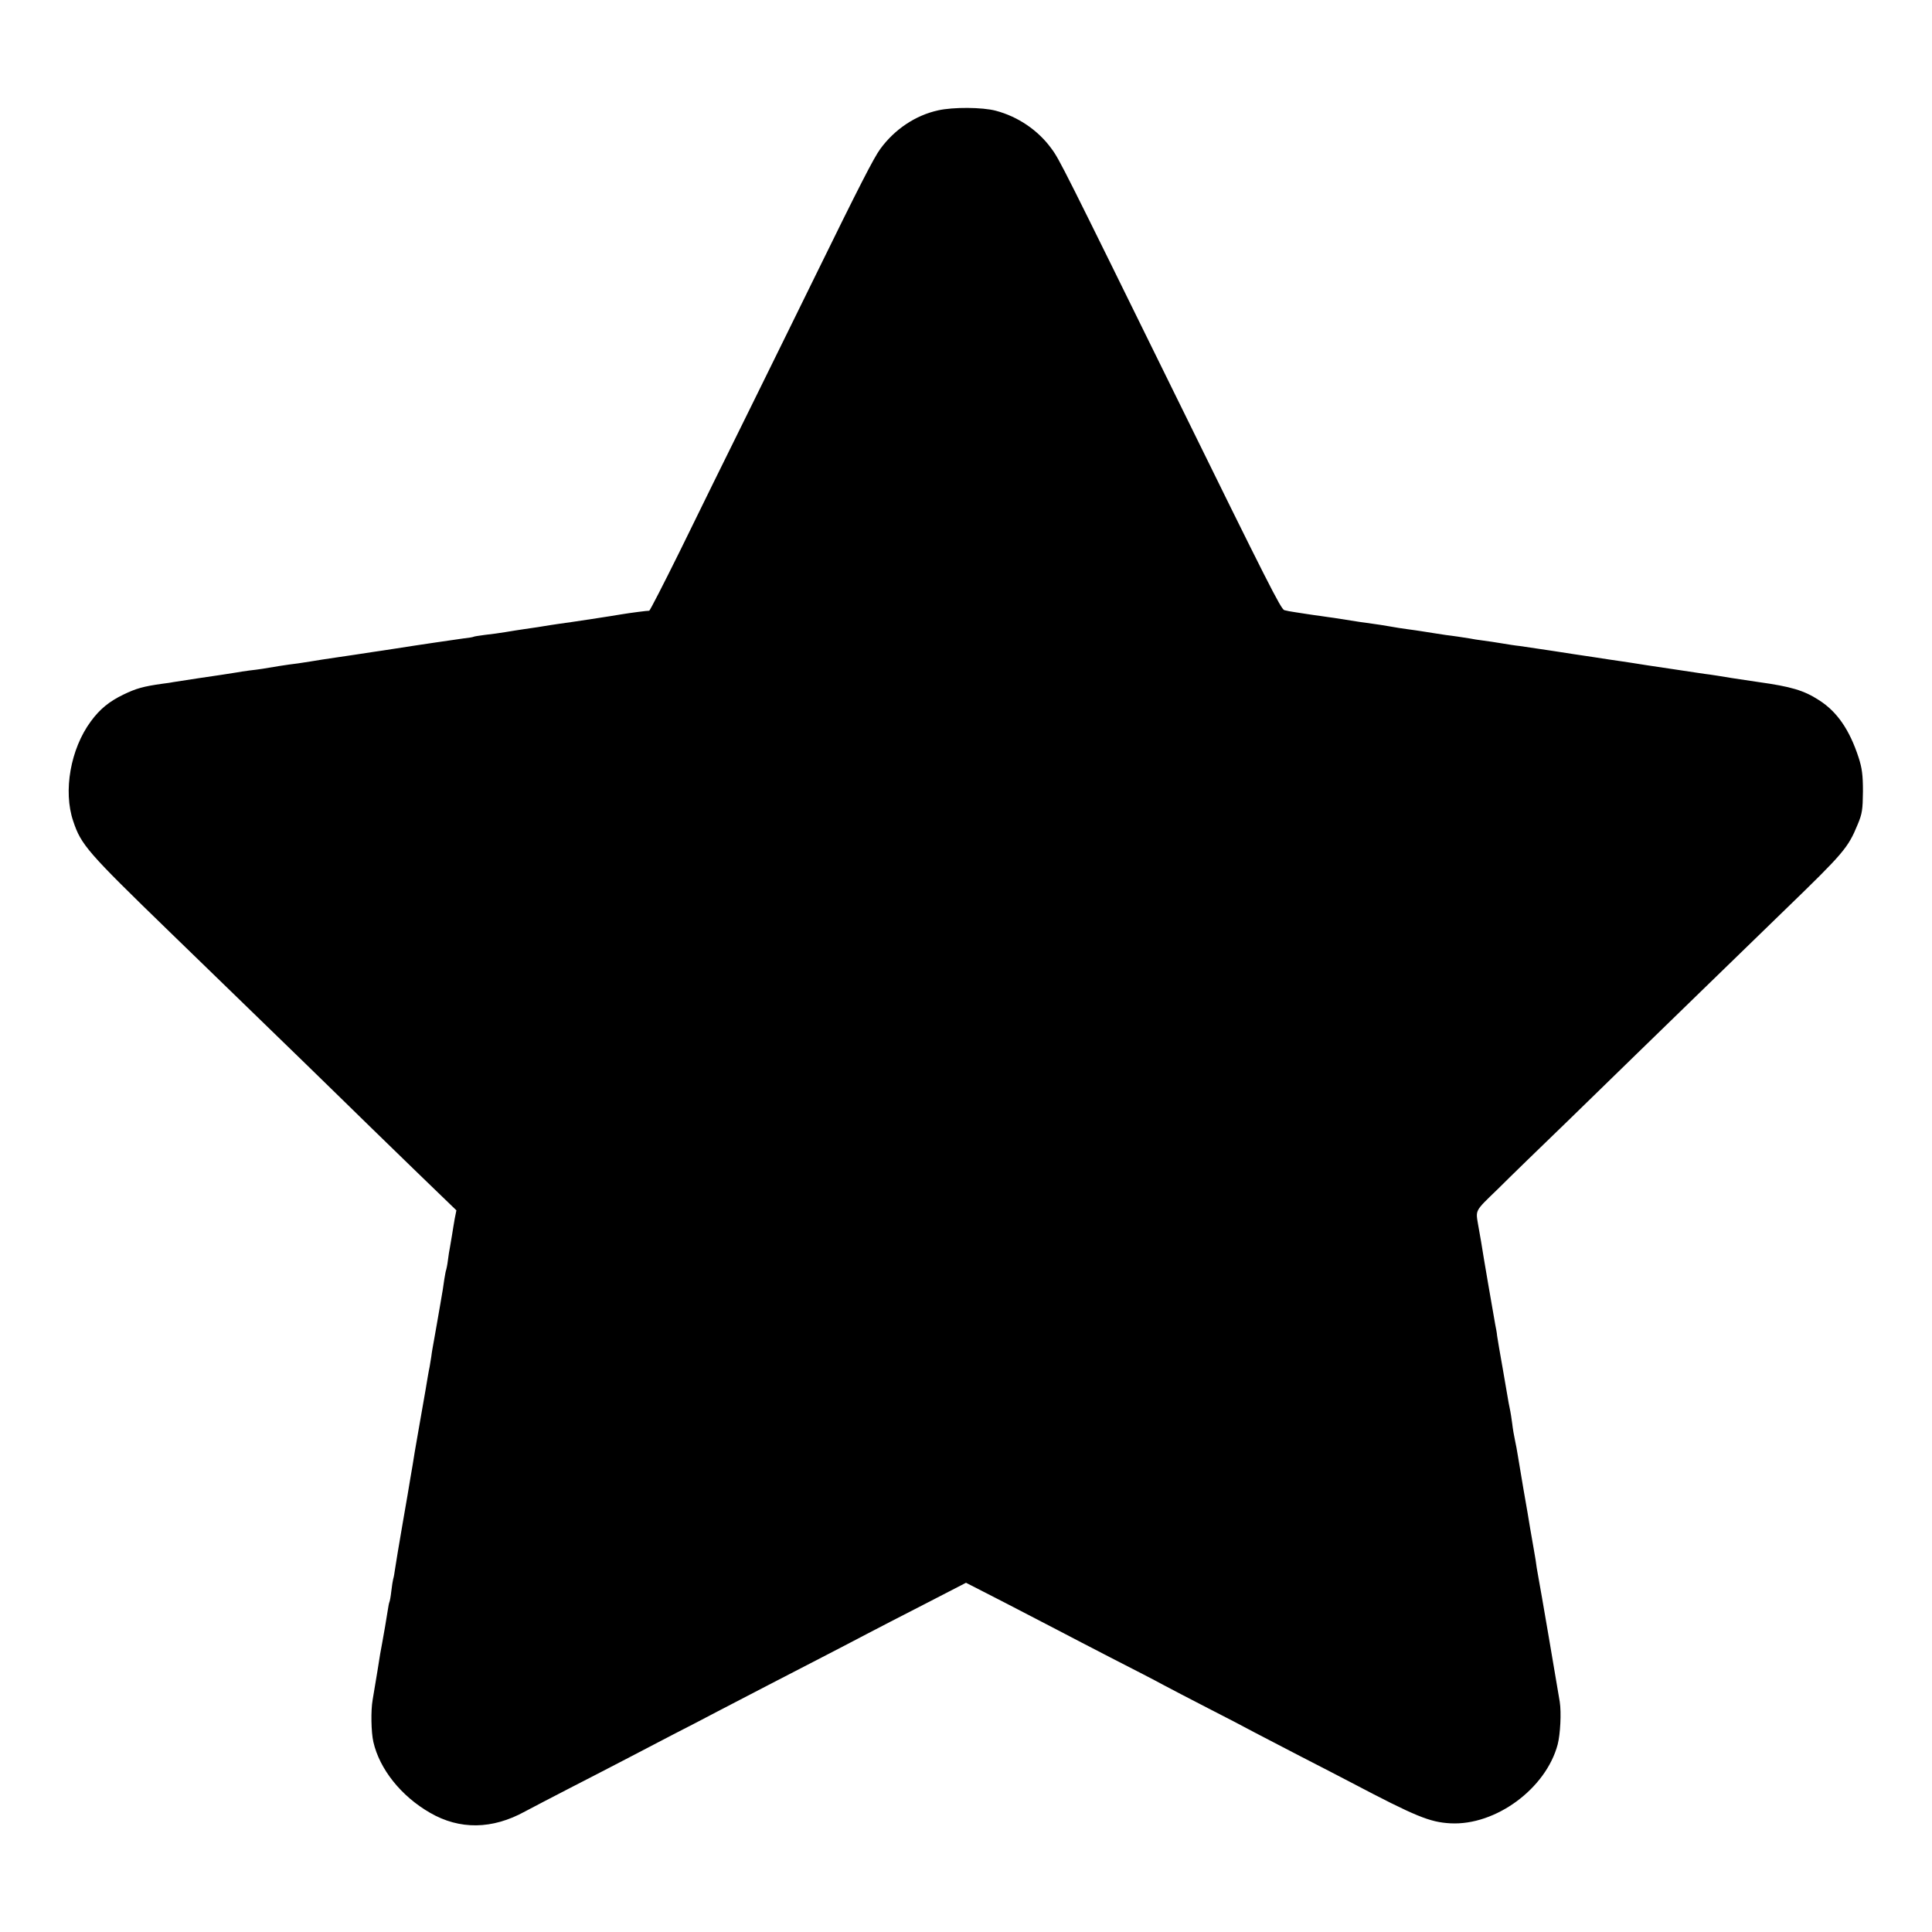 <?xml version="1.0" standalone="no"?>
<!DOCTYPE svg PUBLIC "-//W3C//DTD SVG 20010904//EN"
 "http://www.w3.org/TR/2001/REC-SVG-20010904/DTD/svg10.dtd">
<svg version="1.0" xmlns="http://www.w3.org/2000/svg"
 width="1024pt" height="1024pt" viewBox="0 0 1024 1024"
 preserveAspectRatio="xMidYMid meet">
<g transform="translate(0,1024) scale(0.1,-0.1)"
fill="#000000" stroke="none">
<path d="M4972 9655 c-119 -26 -230 -100 -306 -204 -34 -46 -112 -198 -351
-686 -59 -121 -209 -425 -332 -675 -124 -250 -295 -598 -380 -772 -86 -174
-159 -316 -162 -315 -6 1 -106 -12 -147 -19 -32 -6 -280 -44 -329 -50 -41 -6
-54 -8 -115 -18 -19 -3 -53 -8 -75 -11 -22 -3 -65 -10 -95 -15 -30 -5 -80 -12
-110 -15 -30 -4 -57 -8 -60 -10 -3 -2 -27 -6 -55 -9 -56 -8 -217 -31 -375 -56
-36 -6 -81 -12 -100 -15 -19 -3 -66 -10 -105 -16 -38 -6 -81 -12 -95 -14 -37
-5 -112 -17 -135 -21 -11 -2 -40 -6 -65 -10 -25 -3 -70 -9 -100 -14 -75 -13
-107 -18 -160 -24 -25 -3 -54 -8 -65 -10 -17 -3 -128 -20 -205 -31 -33 -5
-111 -17 -130 -20 -8 -2 -35 -6 -60 -9 -100 -14 -139 -25 -205 -57 -75 -36
-126 -77 -174 -143 -107 -145 -147 -369 -93 -528 42 -126 74 -163 509 -585
112 -108 486 -472 707 -686 50 -49 215 -209 366 -357 151 -147 314 -305 362
-351 l87 -84 -9 -45 c-4 -25 -11 -63 -14 -85 -4 -23 -9 -52 -11 -65 -3 -14 -8
-45 -11 -70 -3 -25 -8 -47 -9 -50 -2 -3 -6 -26 -10 -50 -3 -25 -12 -81 -20
-125 -8 -44 -17 -96 -20 -115 -3 -19 -10 -57 -15 -85 -5 -27 -12 -66 -14 -85
-3 -19 -7 -44 -9 -55 -5 -22 -13 -71 -22 -125 -3 -19 -19 -109 -35 -200 -16
-91 -31 -178 -33 -195 -3 -16 -8 -48 -12 -70 -3 -22 -22 -130 -41 -240 -19
-110 -37 -218 -40 -240 -3 -22 -7 -46 -10 -54 -2 -8 -7 -37 -10 -65 -3 -28 -8
-54 -10 -57 -2 -4 -6 -24 -9 -45 -6 -40 -22 -133 -29 -170 -2 -12 -7 -39 -11
-60 -9 -59 -16 -100 -40 -244 -10 -56 -8 -171 4 -223 33 -144 147 -287 300
-375 157 -91 330 -89 504 7 40 21 144 76 232 121 88 45 223 115 300 155 77 40
192 100 255 133 63 32 169 87 235 122 159 83 366 190 550 285 83 43 191 99
240 125 50 26 188 98 308 159 l217 112 203 -104 c111 -58 240 -125 287 -149
47 -25 175 -91 285 -148 110 -56 232 -119 270 -140 39 -21 147 -77 240 -125
94 -48 202 -104 240 -125 39 -20 151 -79 250 -130 99 -51 218 -112 265 -137
344 -181 418 -211 527 -217 240 -13 507 184 569 418 14 54 20 168 11 226 -10
62 -107 631 -112 653 -2 12 -7 38 -10 57 -2 19 -9 62 -15 95 -6 33 -15 85 -20
115 -5 30 -20 123 -35 205 -14 83 -28 166 -31 185 -3 19 -9 53 -14 75 -5 22
-12 63 -15 90 -4 28 -8 57 -10 65 -2 8 -6 29 -9 45 -3 17 -17 98 -31 180 -15
83 -28 161 -30 175 -1 14 -6 41 -10 60 -8 44 -64 367 -75 440 -5 30 -12 69
-15 85 -14 84 -20 73 102 191 62 62 231 226 375 365 356 347 376 366 703 684
159 154 360 350 448 435 309 299 332 326 383 450 24 57 27 79 28 175 0 88 -5
124 -23 180 -48 147 -114 243 -210 304 -80 52 -149 72 -321 96 -25 4 -88 13
-140 21 -52 9 -106 17 -120 19 -14 1 -102 15 -197 29 -94 14 -189 28 -210 32
-21 3 -78 12 -128 19 -49 8 -106 16 -125 19 -19 3 -96 14 -170 26 -74 11 -153
23 -175 26 -22 2 -65 9 -95 14 -30 5 -75 12 -100 15 -25 3 -56 8 -70 11 -14 2
-43 7 -65 10 -22 3 -49 7 -60 8 -11 2 -40 6 -65 10 -25 4 -56 9 -70 11 -14 2
-45 7 -70 10 -25 3 -67 10 -95 15 -27 5 -68 11 -90 14 -34 4 -79 11 -205 31
-14 2 -45 6 -70 10 -25 3 -56 8 -70 10 -14 2 -43 7 -65 10 -22 3 -48 8 -58 11
-18 6 -88 144 -572 1129 -597 1214 -620 1261 -662 1317 -71 98 -178 170 -295
201 -71 19 -226 20 -306 2z"/>
</g>
</svg>
